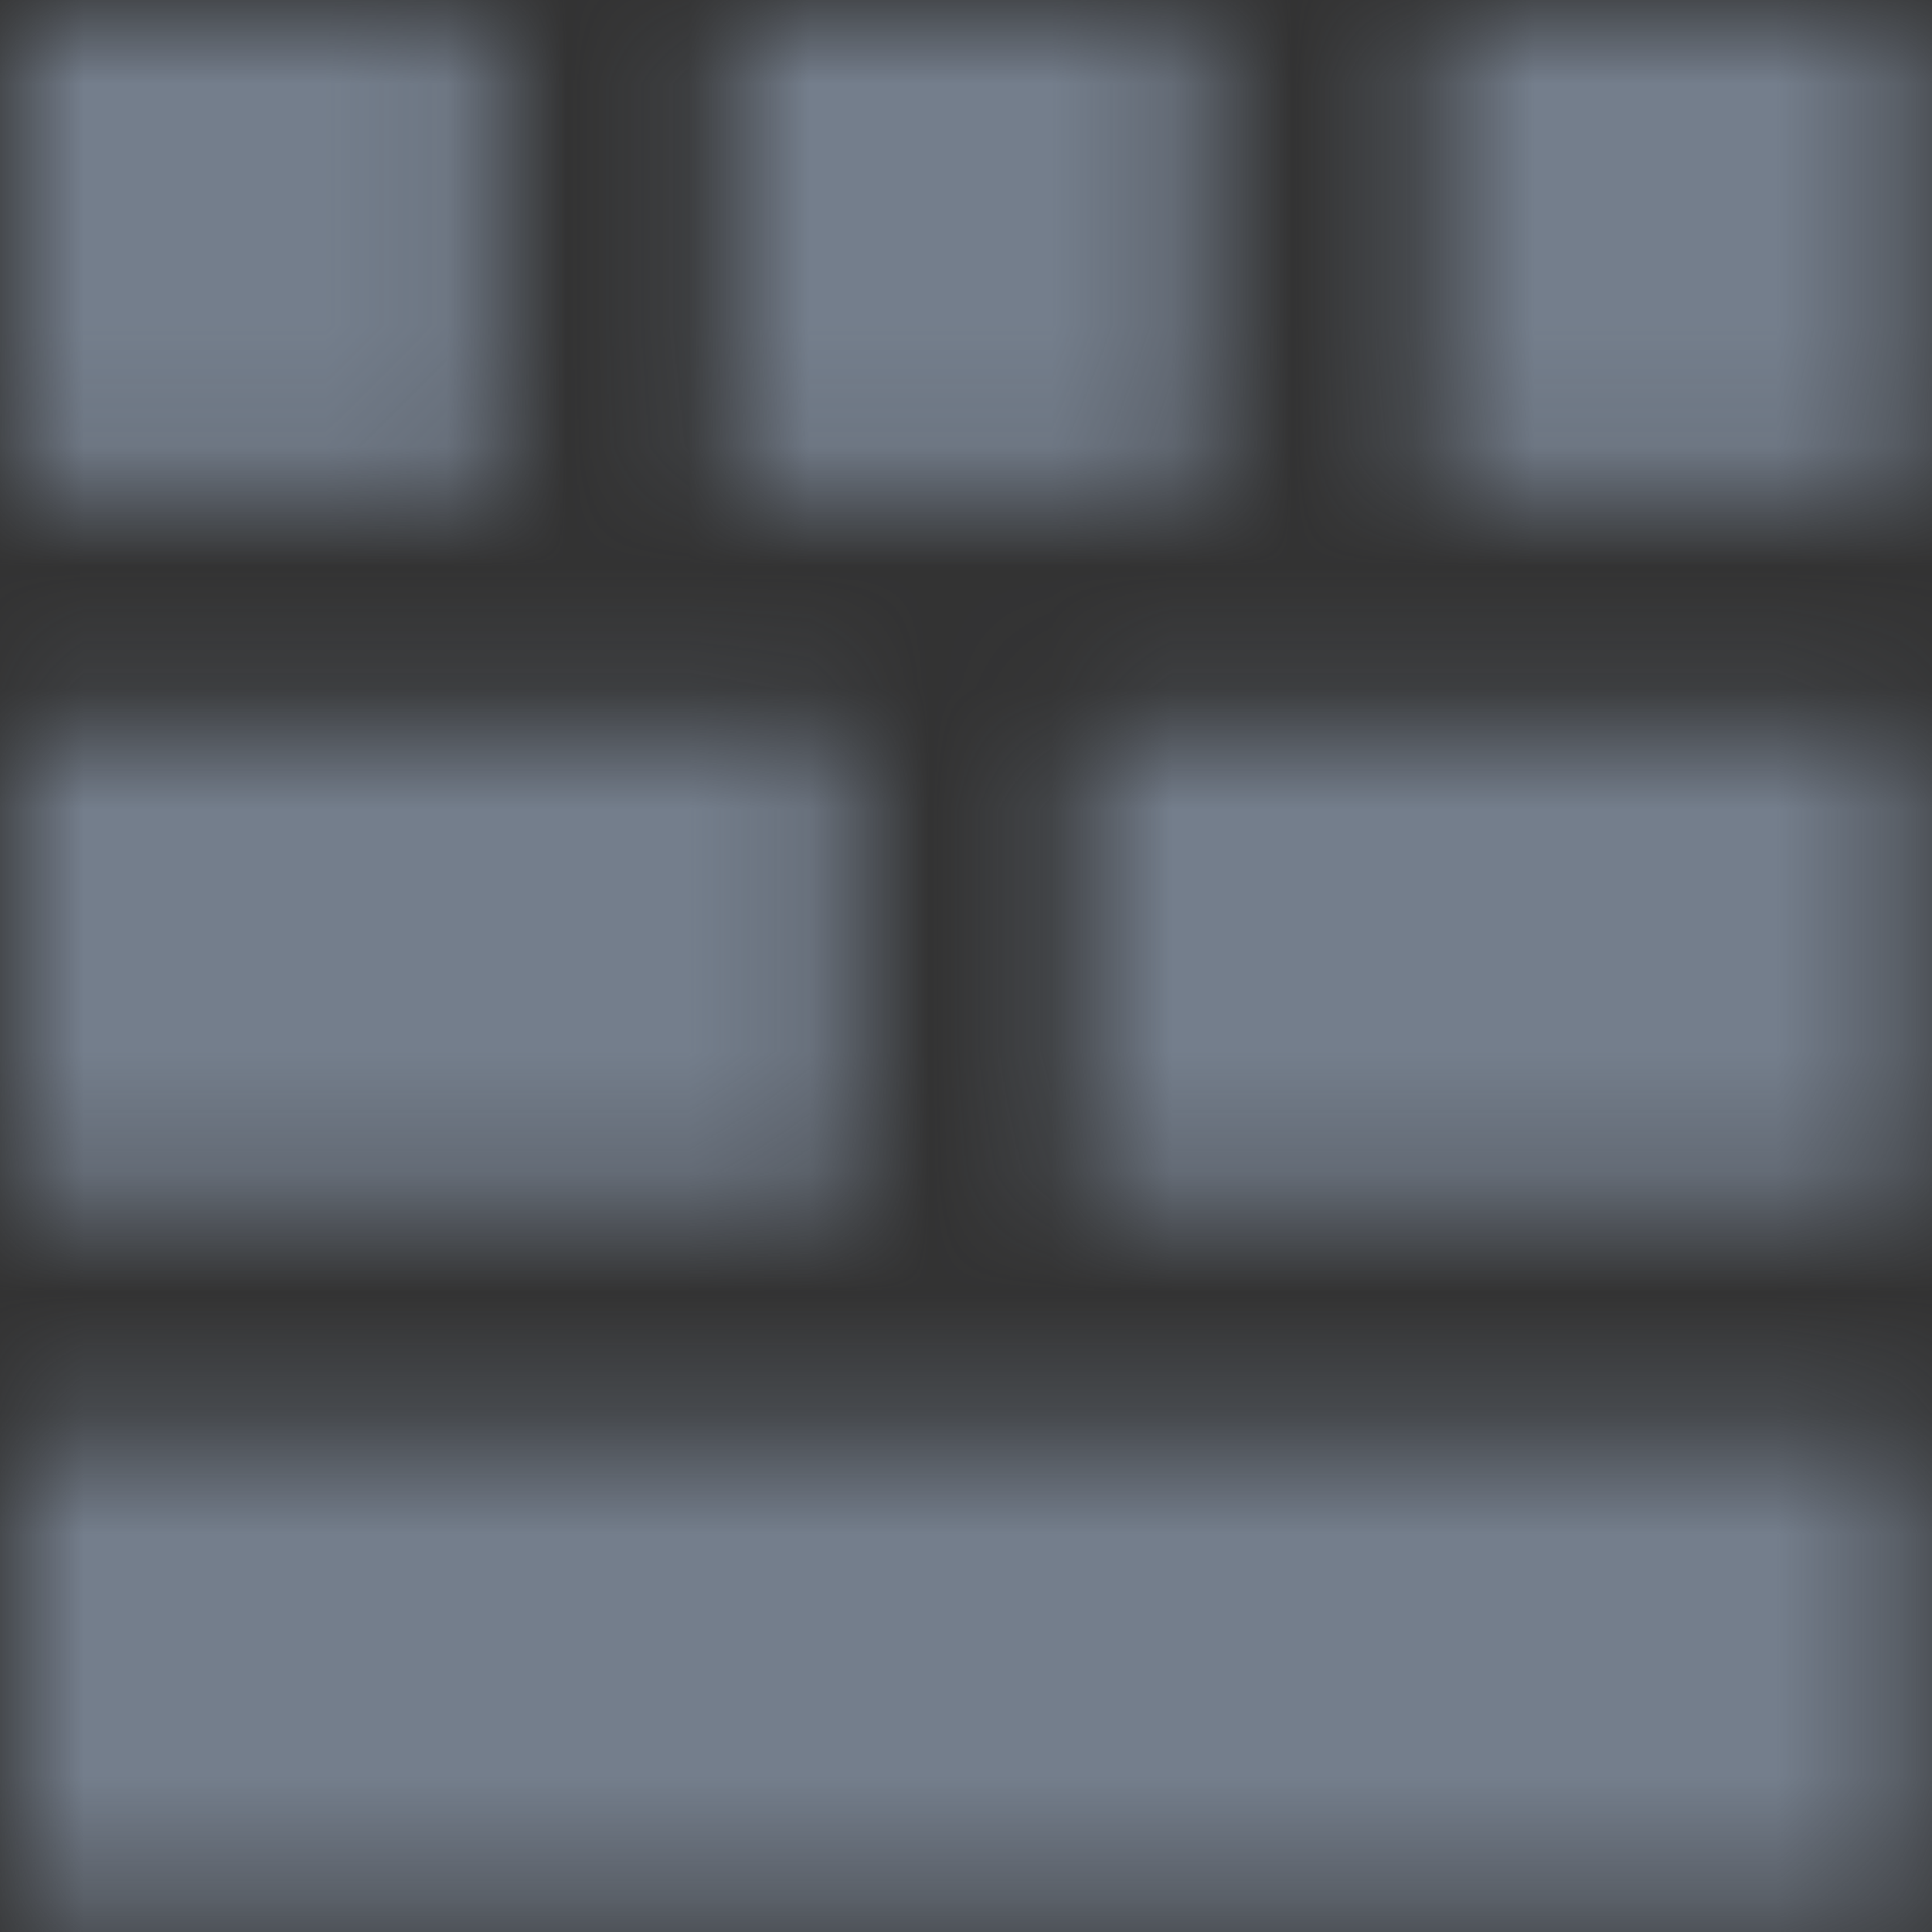 <?xml version="1.0" encoding="UTF-8"?>
<svg width="16px" height="16px" viewBox="0 0 16 16" version="1.1" xmlns="http://www.w3.org/2000/svg" xmlns:xlink="http://www.w3.org/1999/xlink">
    <rect x="0" y="0" width="16" height="16" fill="#333333" stroke="none"/>
    <!-- Generator: Sketch 58 (84663) - https://sketch.com -->
    <title>Icon 2</title>
    <desc>Created with Sketch.</desc>
    <defs>
        <path d="M15.6,11.7 L15.6,15.6 L0,15.6 L0,11.7 L15.6,11.7 Z M6.825,5.85 L6.825,9.75 L0,9.75 L0,5.85 L6.825,5.85 Z M15.6,5.85 L15.6,9.75 L8.775,9.75 L8.775,5.85 L15.6,5.85 Z M3.9,0 L3.9,3.9 L0,3.9 L0,0 L3.9,0 Z M9.75,0 L9.75,3.9 L5.85,3.9 L5.85,0 L9.75,0 Z M15.6,0 L15.6,3.9 L11.7,3.9 L11.7,0 L15.6,0 Z" id="path-1"></path>
    </defs>
    <g id="Symbols" stroke="none" stroke-width="1" fill="none" fill-rule="evenodd">
        <g id="Mobile-App-Footer" transform="translate(-133, -11)">
            <g id="UI-Bars-/-Tab-Bars-/-Base-/-Light-/-4-Text-Icons">
                <g id="#2" transform="translate(94, 0)">
                    <g id="Icon-2" transform="translate(34, 6)">
                        <g id="Icons/Info/20-Search/Pinboard">
                            <g id="Pinboard" transform="translate(5.2, 5.2)">
                                <mask id="mask-2" fill="white">
                                    <use xlink:href="#path-1"></use>
                                </mask>
                                <g id="Mask" fill-rule="nonzero"></g>
                                <g id="Colors/Basic/Toned-Gray/Shade-2" mask="url(#mask-2)">
                                    <g transform="translate(-5.2, -5.2)">
                                        <g id="Colors/Basic/Black">
                                            <rect id="Color" fill="#000000" x="0" y="0" width="26" height="26"></rect>
                                        </g>
                                        <g id="Colors/Basic/White" opacity="0.5">
                                            <rect id="Color" fill="#FFFFFF" x="0" y="0" width="26" height="26"></rect>
                                        </g>
                                        <g id="Colors/Accent/Default" opacity="0.1">
                                            <rect id="teenage-blue" fill="#0D74FF" x="0" y="0" width="26" height="26"></rect>
                                        </g>
                                    </g>
                                </g>
                            </g>
                        </g>
                    </g>
                </g>
            </g>
        </g>
    </g>
</svg>